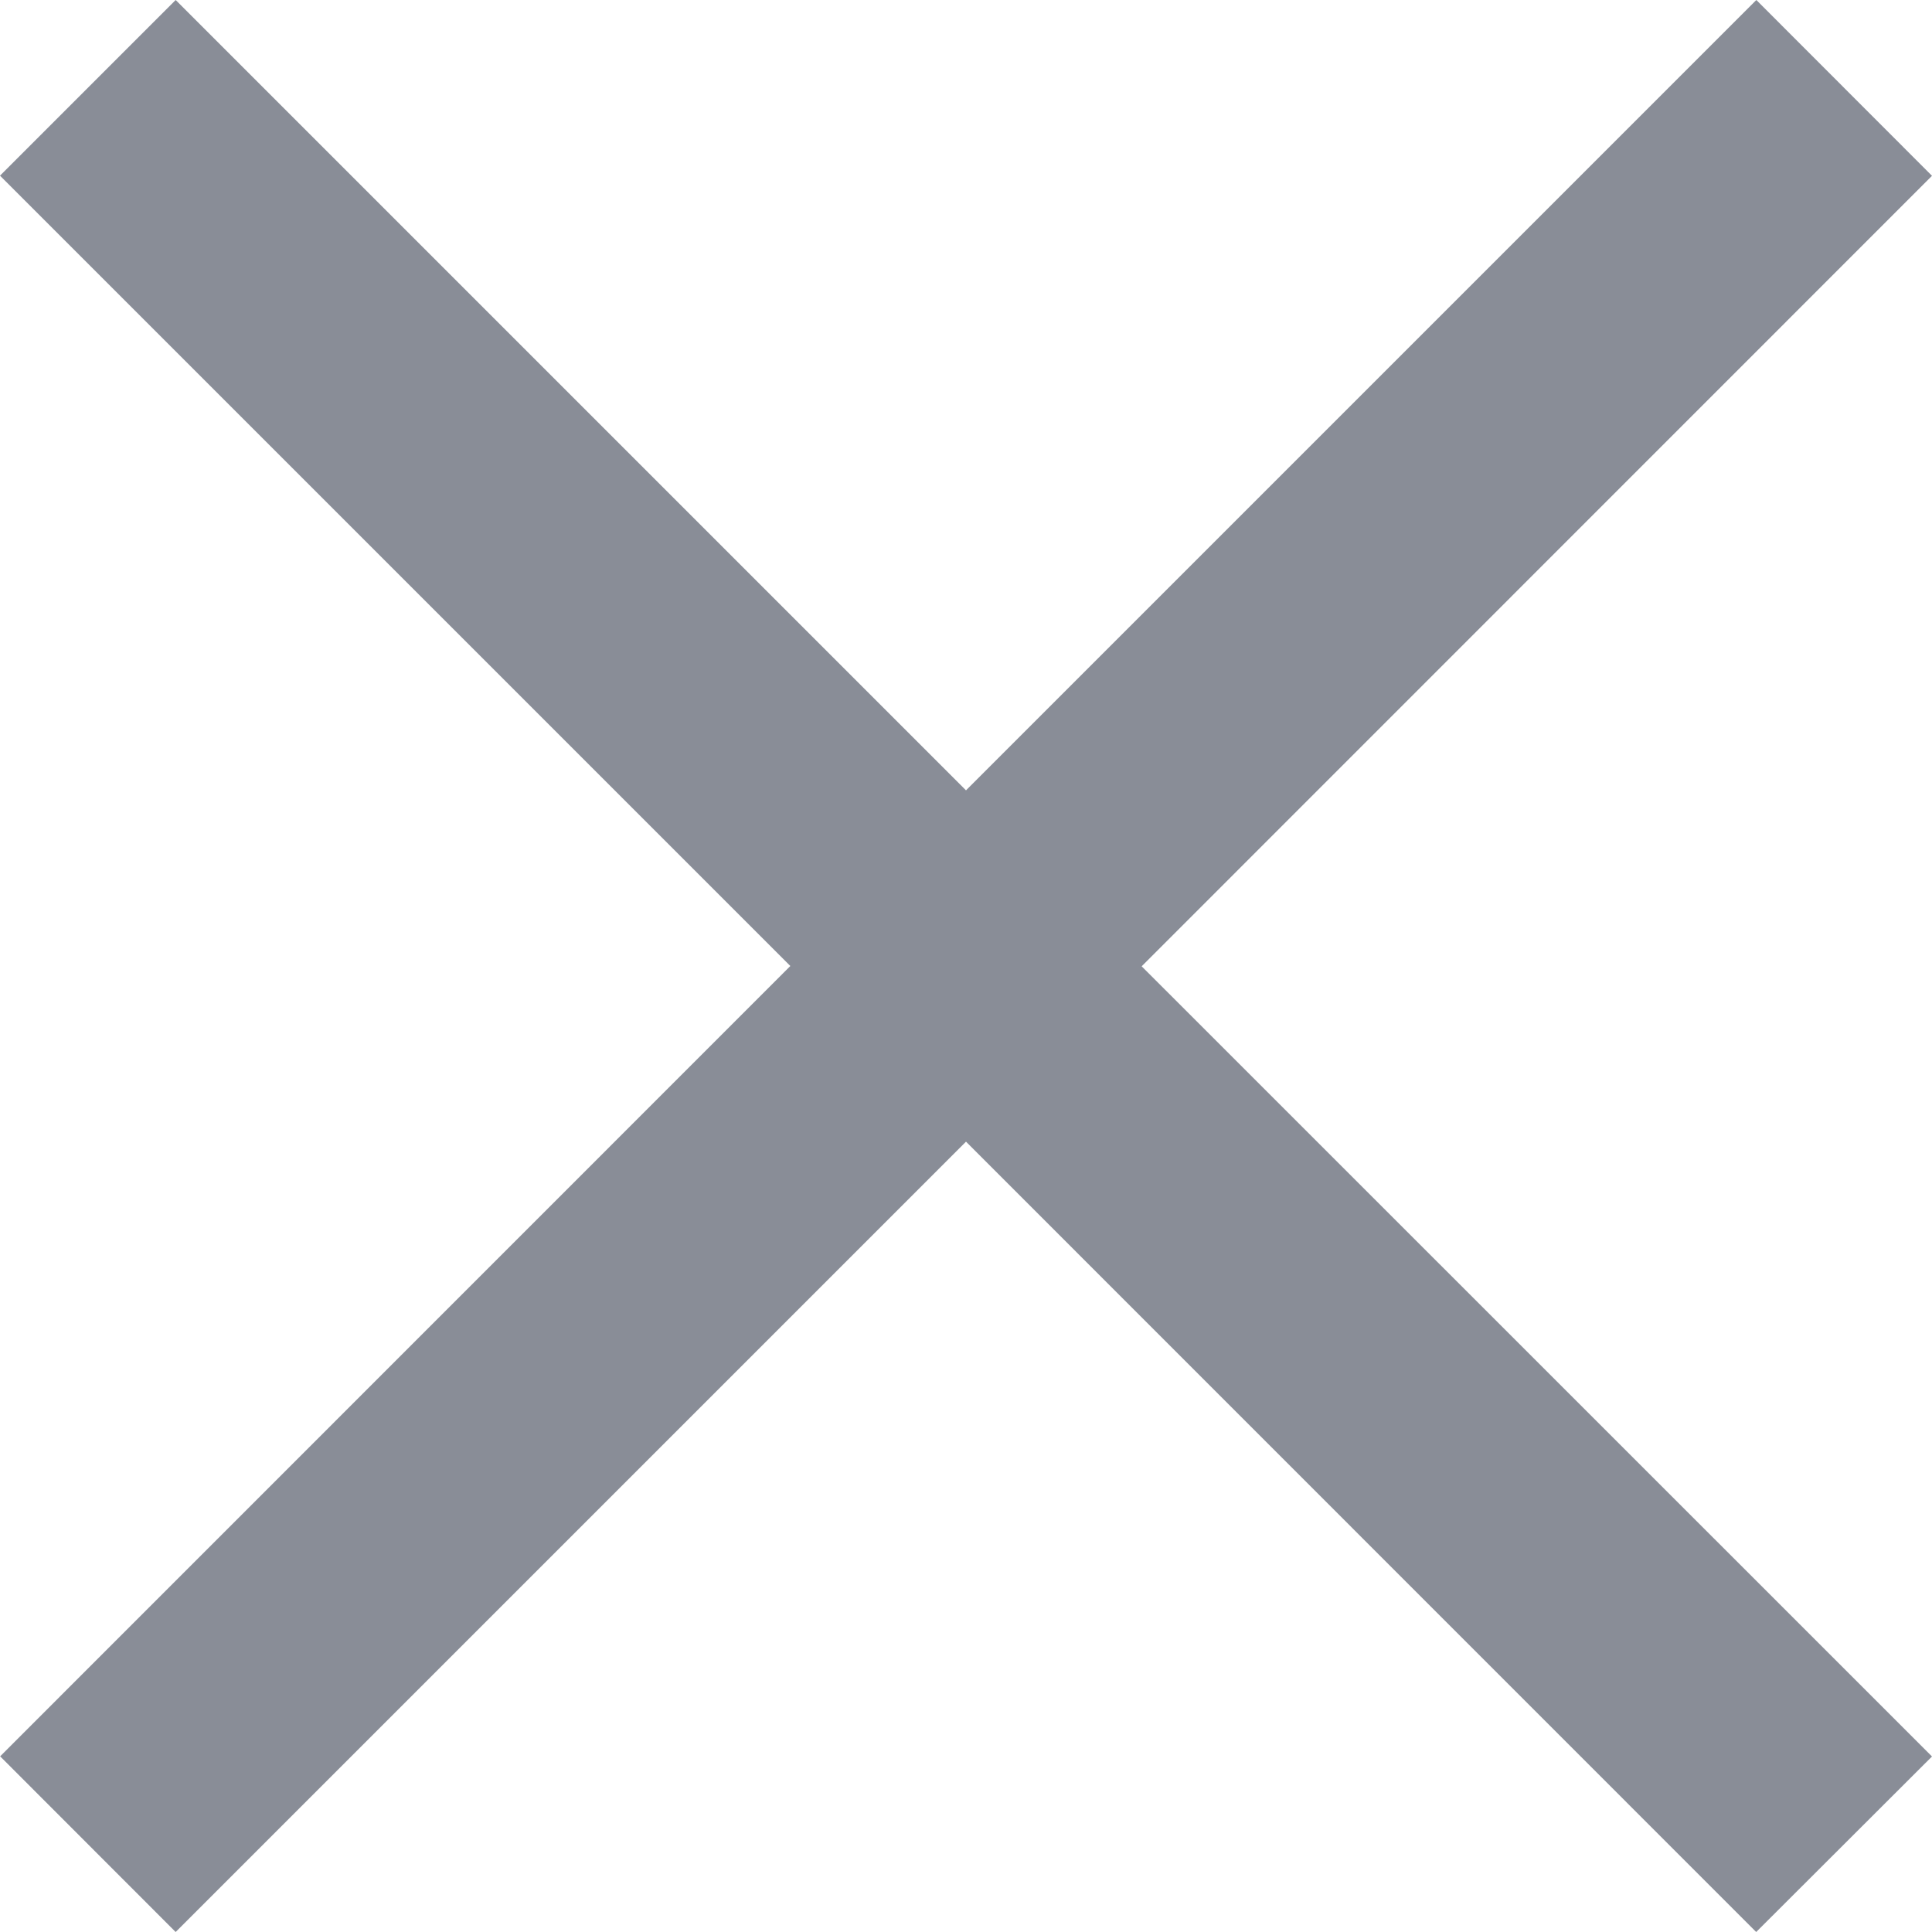 <?xml version="1.0" encoding="UTF-8"?>
<svg width="13px" height="13px" viewBox="0 0 13 13" version="1.1" xmlns="http://www.w3.org/2000/svg" xmlns:xlink="http://www.w3.org/1999/xlink">
    <title>关闭 (1)</title>
    <g id="页面-1" stroke="none" stroke-width="1" fill="none" fill-rule="evenodd" fill-opacity="0.6">
        <g id="点击编辑" transform="translate(-1130.5, -324.5)" fill="#3B4252" fill-rule="nonzero">
            <g id="编组-10备份" transform="translate(1125, 319)">
                <g id="关闭-(1)" transform="translate(5.5, 5.5)">
                    <polygon id="路径" points="5.318 6.5 0.001 11.818 1.182 13 6.5 7.682 11.817 13 13 11.819 7.682 6.502 13 1.183 11.818 0 6.5 5.318 1.182 0 2.9518581e-16 1.182 5.318 6.5"></polygon>
                </g>
            </g>
        </g>
    </g>
</svg>